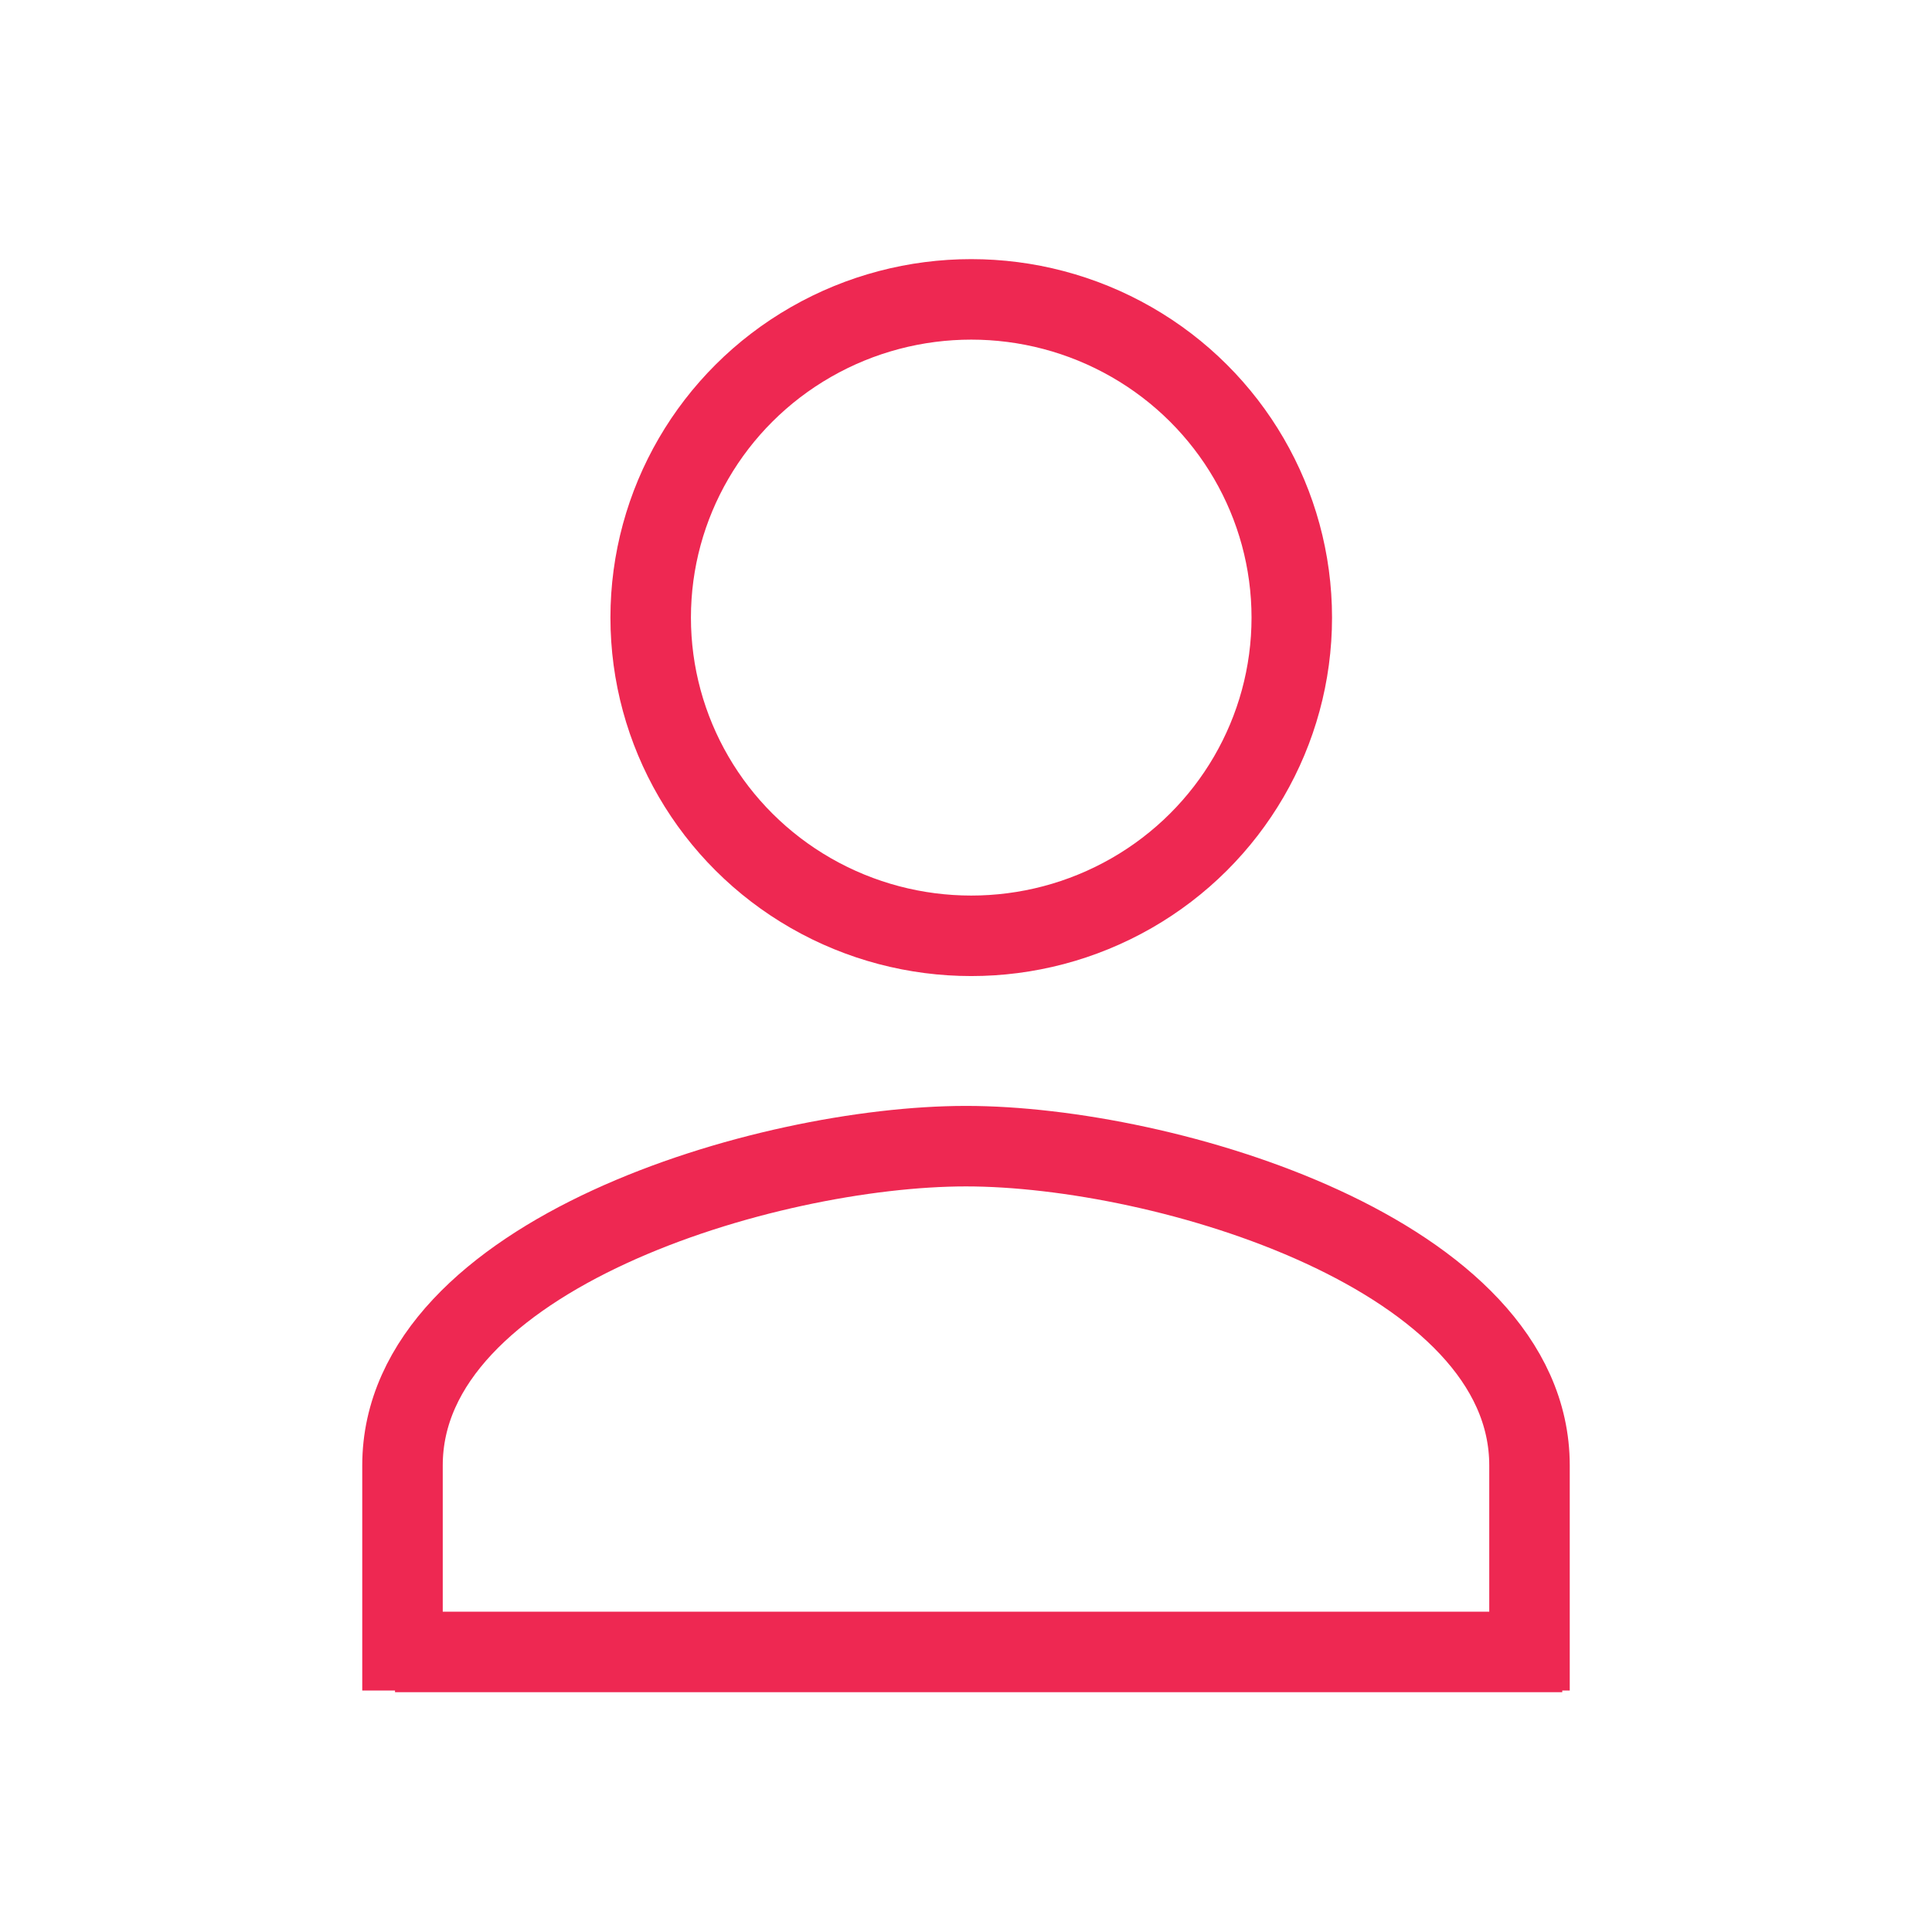 <svg xmlns="http://www.w3.org/2000/svg" xmlns:xlink="http://www.w3.org/1999/xlink" x="0px" y="0px"
	 width="24px" height="24px" viewBox="0 0 24 24" enable-background="new 0 0 24 24" xml:space="preserve">
<rect x="4.5" y="5.547" fill="none" width="15" height="18.453"/>
<g>
	<g>
		<ellipse fill="none" stroke="#EE2852" stroke-miterlimit="10" cx="12.065" cy="7.672" rx="3.982" ry="3.953"/>
		<path fill="none" stroke="#EE2852" stroke-miterlimit="10" d="M19,21v-2.796c0-2.616-4.524-3.966-7-3.966c-2.477,0-7,1.35-7,3.966
			V21"/>
	</g>
	<line fill="none" stroke="#EE2852" stroke-miterlimit="10" x1="4.907" y1="20.521" x2="19.407" y2="20.521"/>
</g>
</svg>
